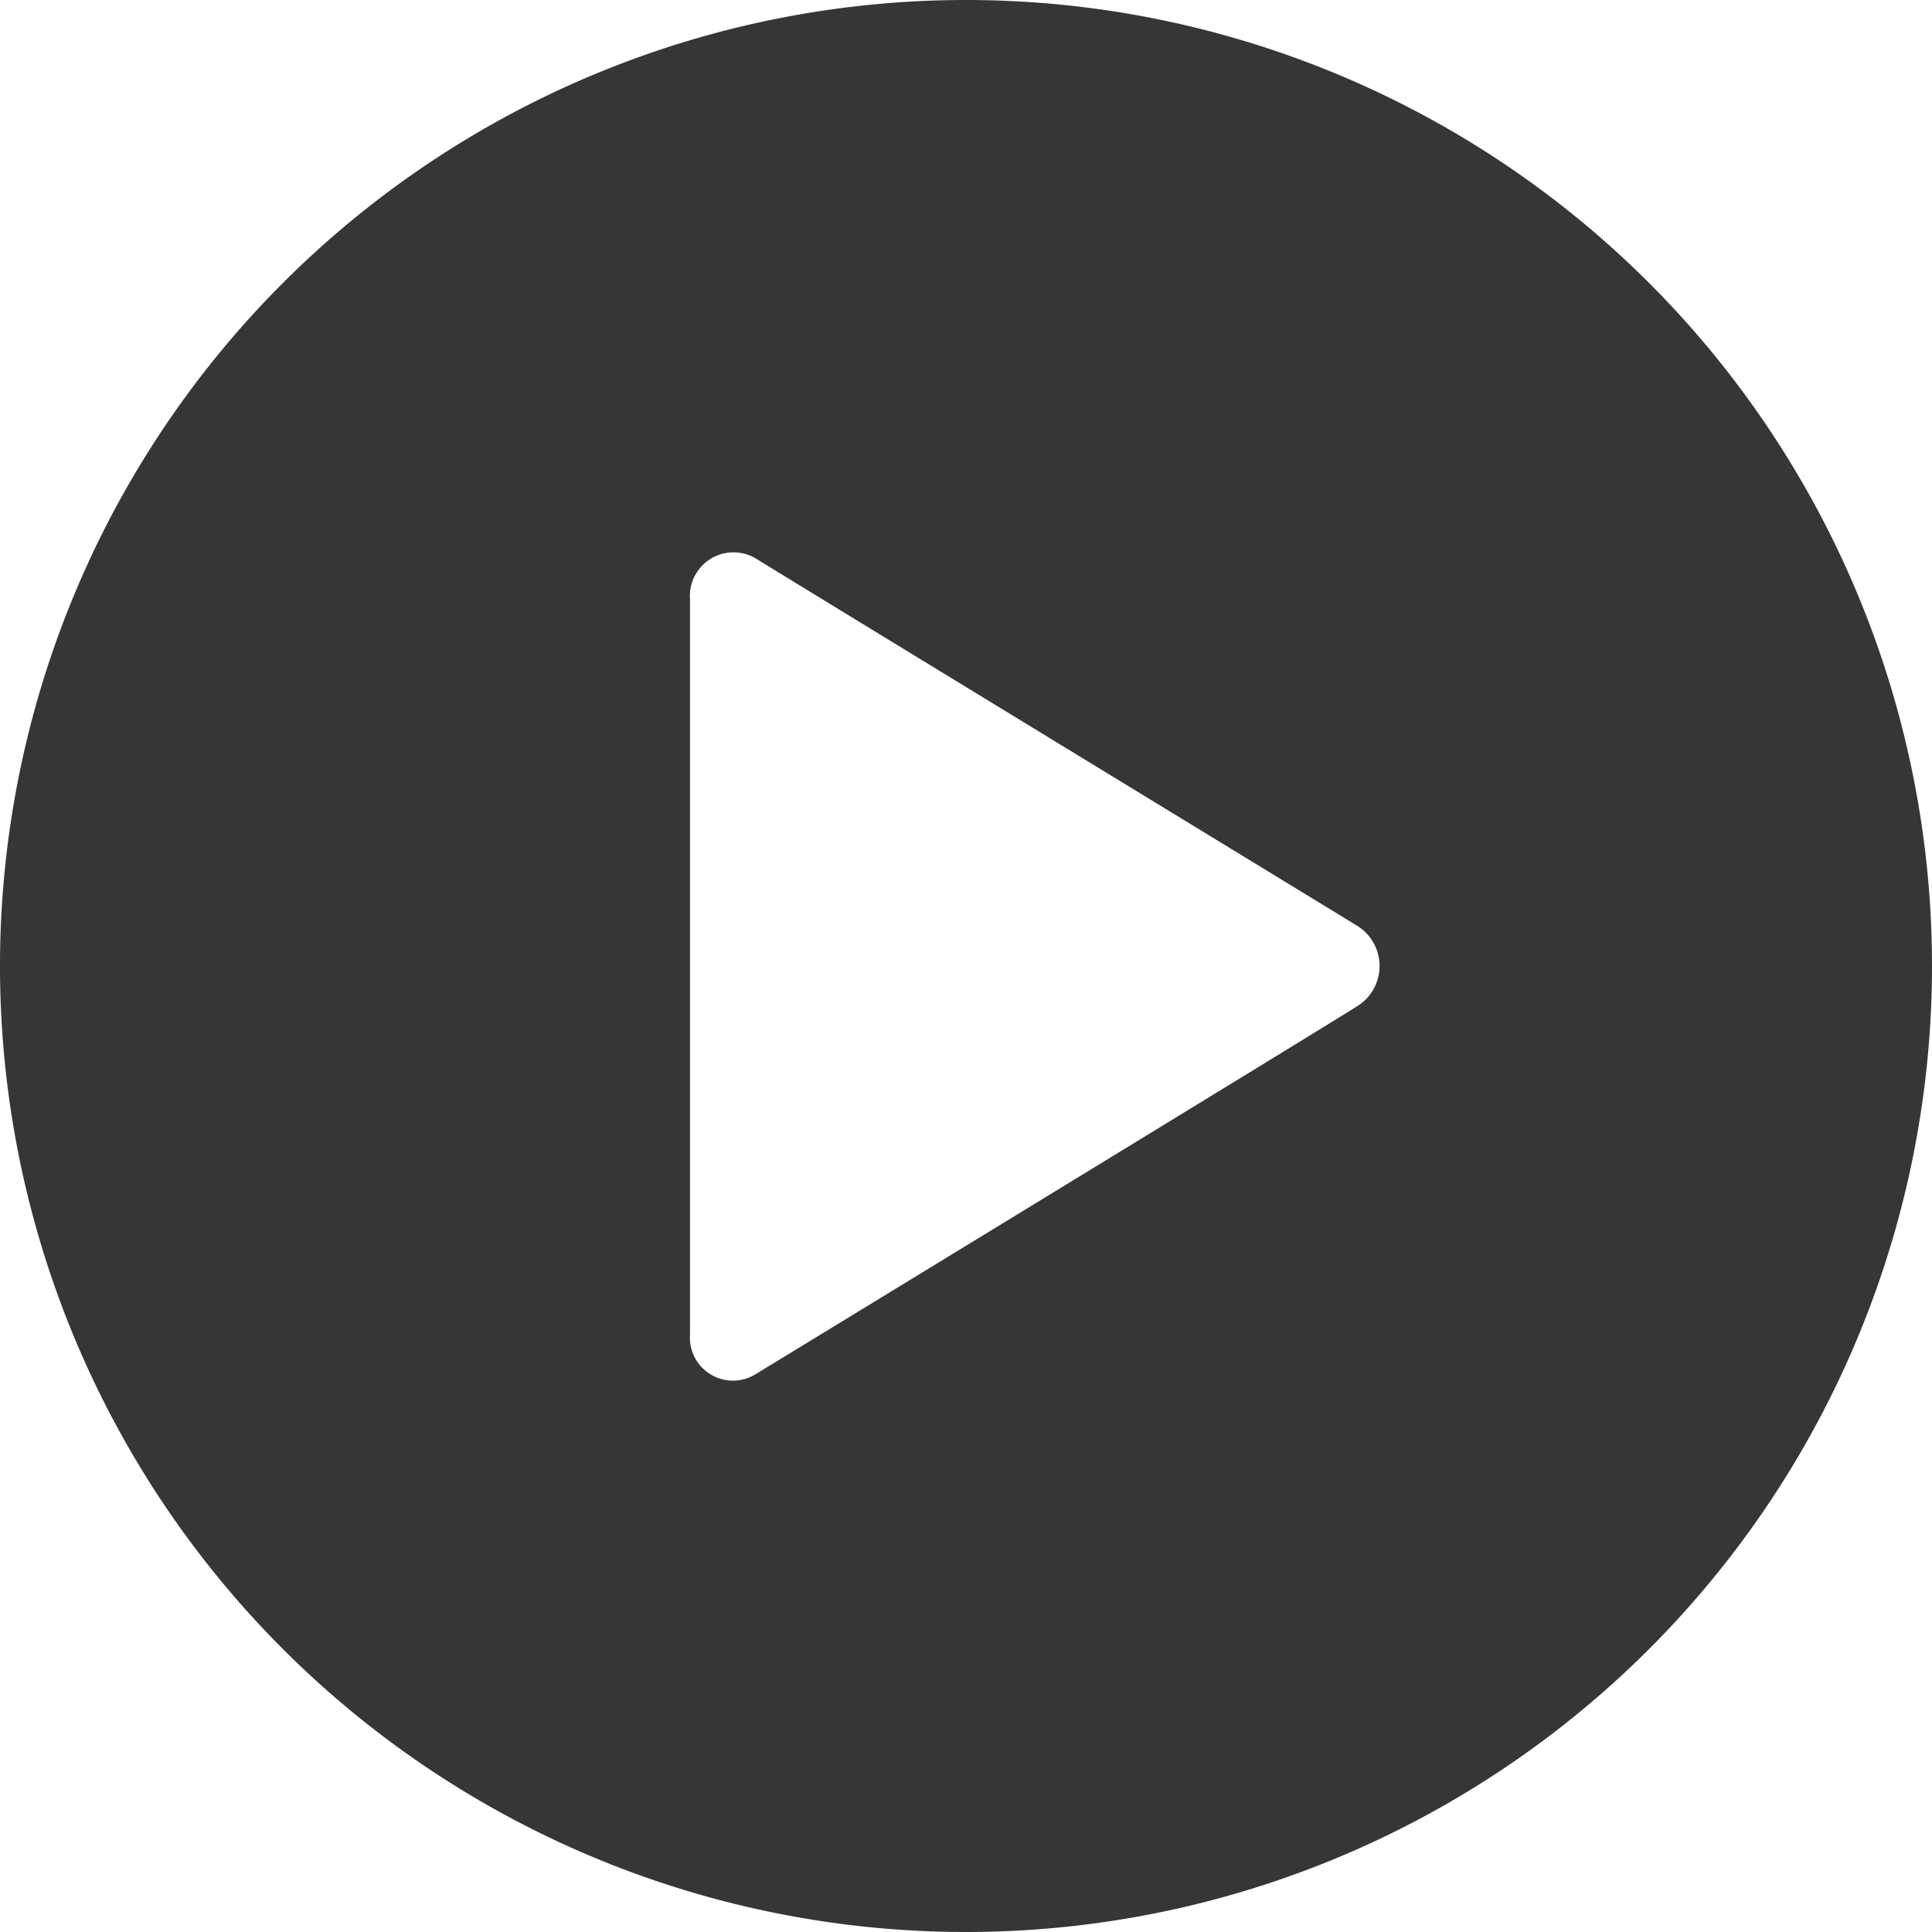 <?xml version="1.0" standalone="no"?><!DOCTYPE svg PUBLIC "-//W3C//DTD SVG 1.1//EN" "http://www.w3.org/Graphics/SVG/1.1/DTD/svg11.dtd"><svg t="1620067019892" class="icon" viewBox="0 0 1024 1024" version="1.1" xmlns="http://www.w3.org/2000/svg" p-id="2324" xmlns:xlink="http://www.w3.org/1999/xlink" width="15" height="15"><defs><style type="text/css"></style></defs><path d="M512 1024a512 512 0 1 1 512-512 512 512 0 0 1-512 512z m207.506-533.211C695.59 476.16 415.013 305.006 400.97 296.229a23.113 23.113 0 0 0-35.255 21.211v389.851a22.82 22.82 0 0 0 34.524 21.212c20.407-12.434 302.08-184.32 319.268-195.292a25.088 25.088 0 0 0 0-42.422z" fill="#363636" p-id="2325"></path></svg>